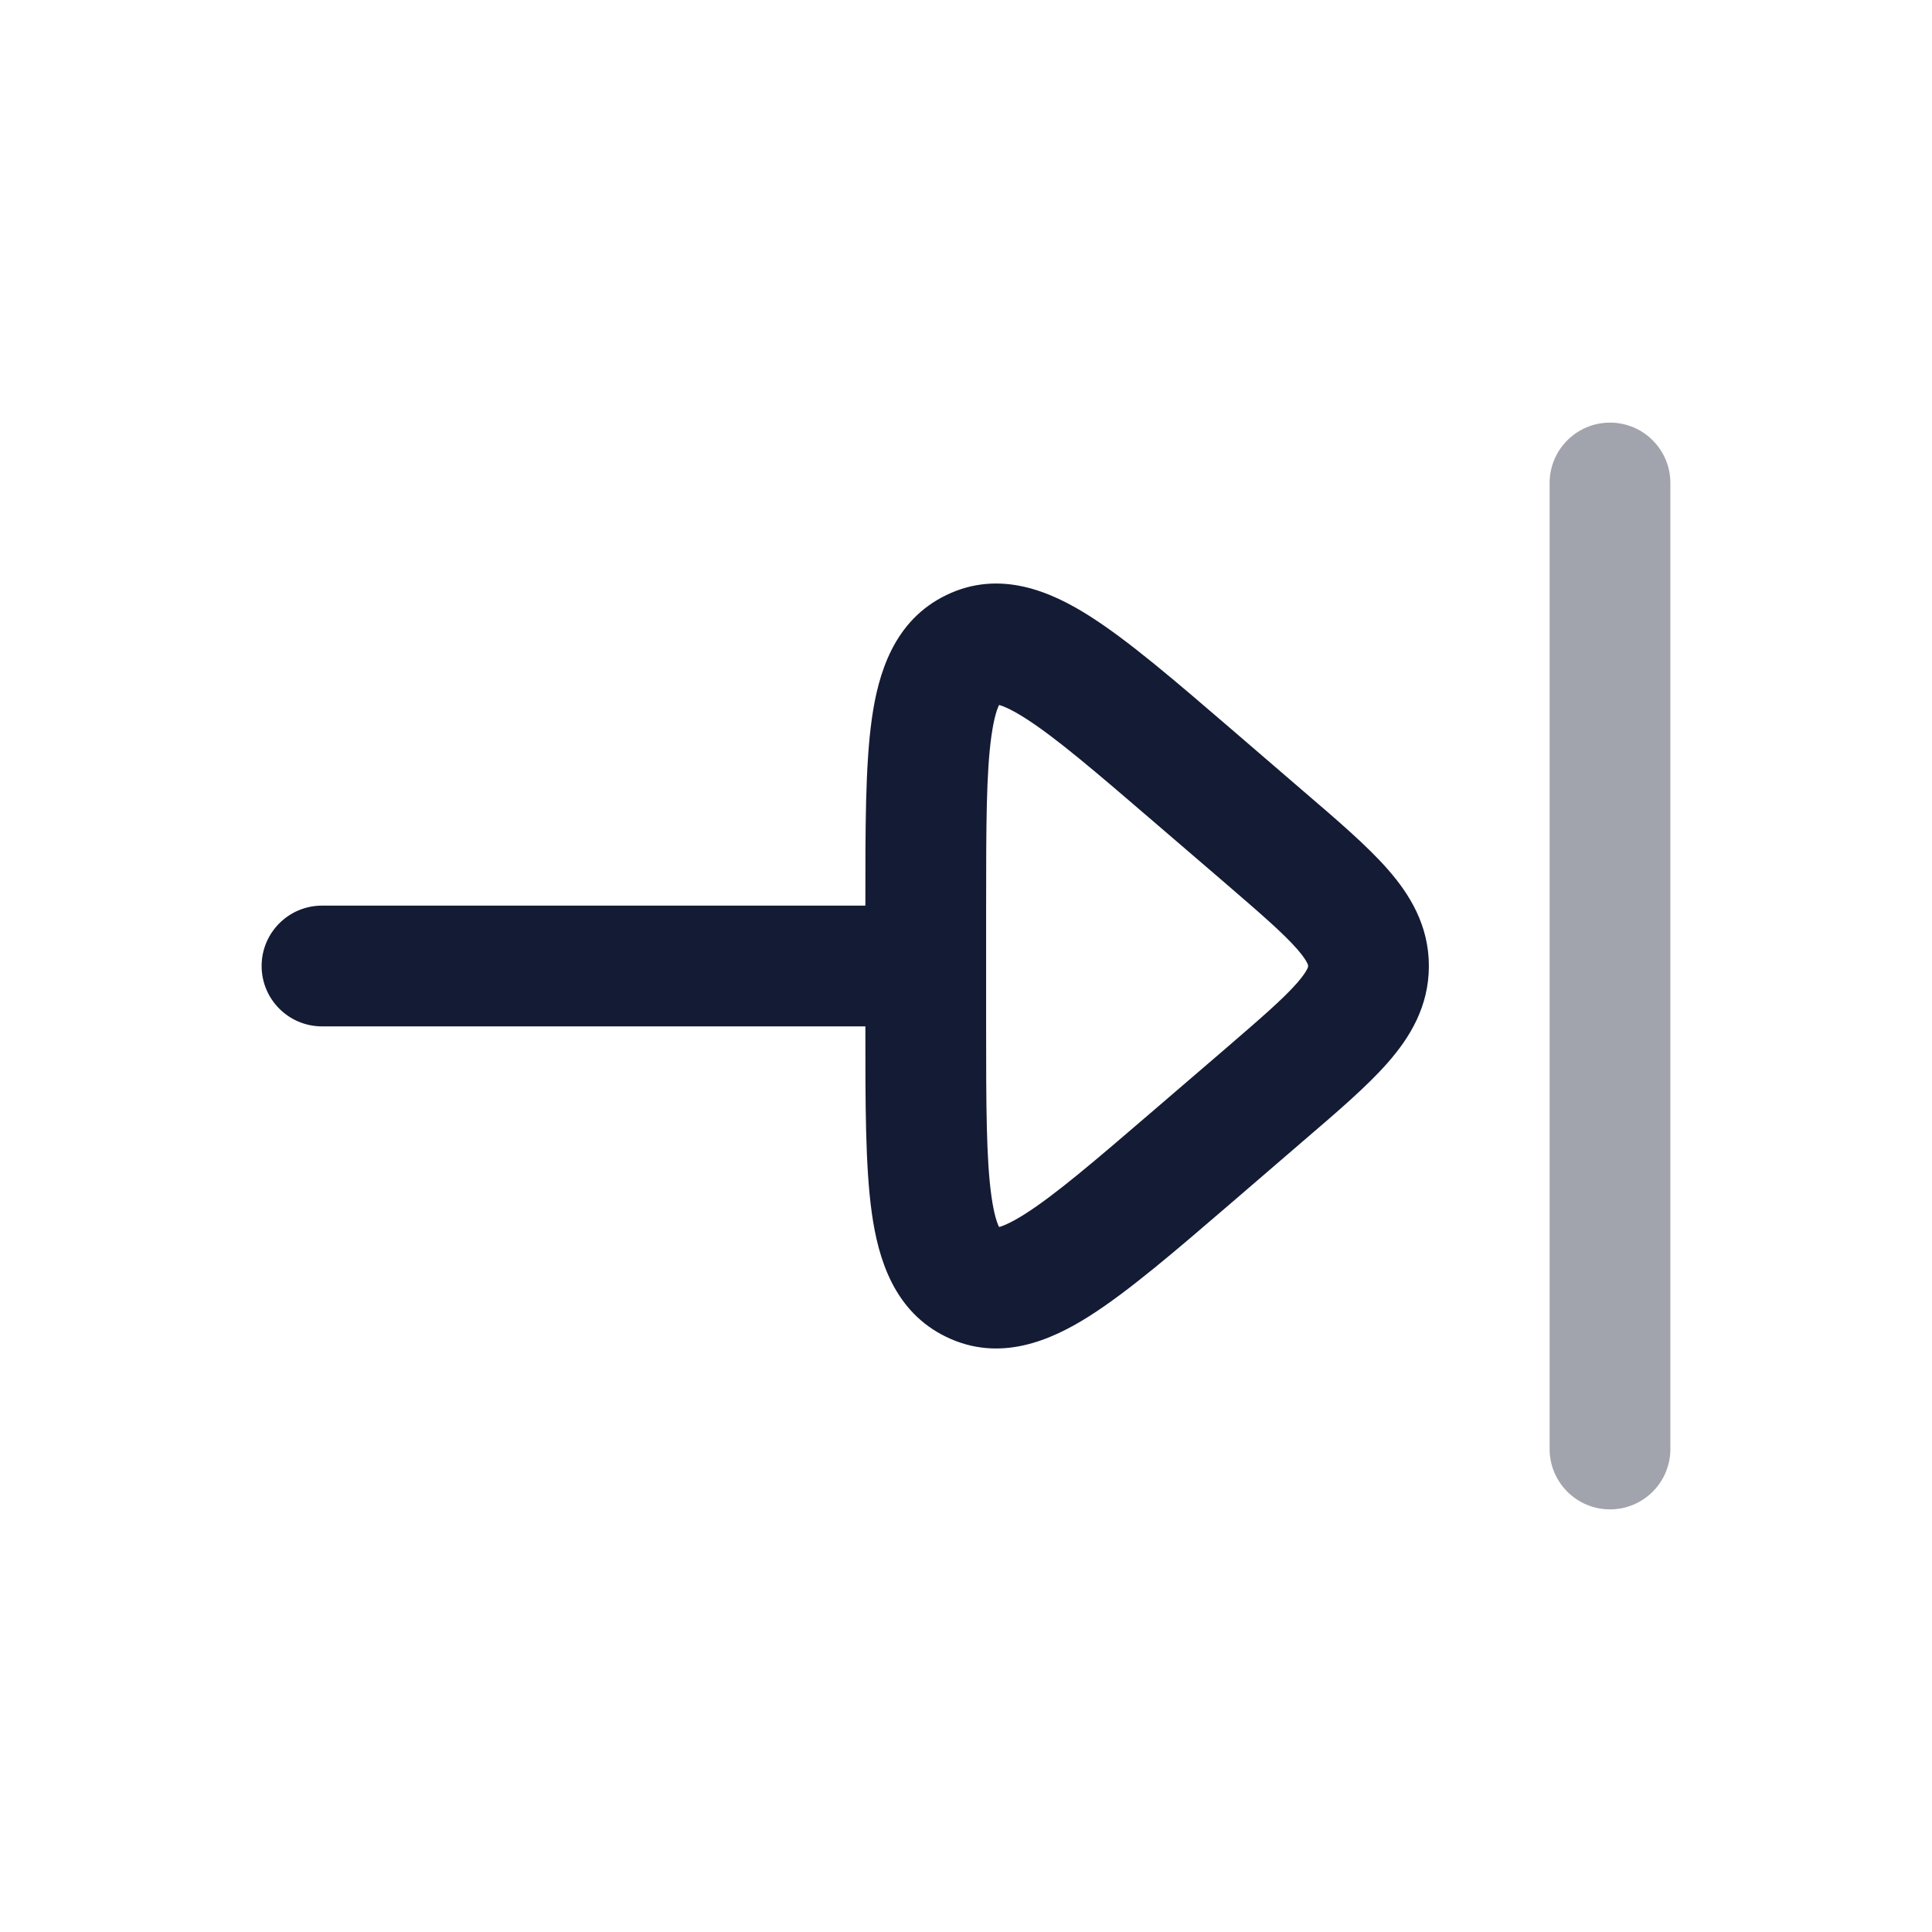 <svg width="24" height="24" viewBox="0 0 24 24" fill="none" xmlns="http://www.w3.org/2000/svg">
<path opacity="0.4" d="M19.25 18C19.25 18.414 19.586 18.75 20 18.75C20.414 18.75 20.75 18.414 20.75 18L19.25 18ZM20.75 6C20.75 5.586 20.414 5.25 20 5.25C19.586 5.25 19.25 5.586 19.25 6L20.75 6ZM20.75 18L20.75 6L19.25 6L19.25 18L20.75 18Z" fill="#141B34"/>
<path d="M14.818 14.364L14.329 13.795L14.818 14.364ZM15.704 13.603L15.215 13.034L15.704 13.603ZM15.704 10.397L16.192 9.829V9.829L15.704 10.397ZM14.818 9.636L14.329 10.205L14.818 9.636ZM11.5 11.239H10.75H11.5ZM11.5 12.761H12.25H11.5ZM12.082 8.067L12.409 8.743L12.409 8.743L12.082 8.067ZM12.082 15.933L12.409 15.257L12.082 15.933ZM11.5 12.75C11.914 12.75 12.25 12.414 12.25 12C12.25 11.586 11.914 11.25 11.5 11.25V12.75ZM4 11.25C3.586 11.25 3.25 11.586 3.25 12C3.25 12.414 3.586 12.75 4 12.75L4 11.25ZM15.307 14.933L16.192 14.171L15.215 13.034L14.329 13.795L15.307 14.933ZM16.192 9.829L15.307 9.067L14.329 10.205L15.215 10.966L16.192 9.829ZM15.307 9.067C14.609 8.467 14.021 7.96 13.531 7.65C13.055 7.348 12.42 7.071 11.756 7.392L12.409 8.743C12.327 8.782 12.342 8.673 12.729 8.917C13.103 9.154 13.592 9.571 14.329 10.205L15.307 9.067ZM12.25 11.239C12.25 10.251 12.252 9.592 12.316 9.141C12.382 8.67 12.479 8.709 12.409 8.743L11.756 7.392C11.103 7.707 10.909 8.368 10.83 8.931C10.748 9.513 10.75 10.3 10.75 11.239H12.25ZM16.192 14.171C16.607 13.815 16.981 13.496 17.24 13.2C17.515 12.887 17.75 12.502 17.75 12H16.25C16.25 12.004 16.251 12.011 16.24 12.034C16.226 12.064 16.192 12.12 16.112 12.212C15.939 12.409 15.664 12.647 15.215 13.034L16.192 14.171ZM15.215 10.966C15.664 11.353 15.939 11.591 16.112 11.788C16.192 11.88 16.226 11.936 16.24 11.966C16.251 11.989 16.25 11.996 16.25 12H17.75C17.75 11.498 17.515 11.113 17.24 10.8C16.981 10.504 16.607 10.185 16.192 9.829L15.215 10.966ZM14.329 13.795C13.592 14.429 13.103 14.846 12.729 15.083C12.342 15.327 12.327 15.218 12.409 15.257L11.756 16.608C12.42 16.929 13.055 16.652 13.531 16.35C14.021 16.04 14.609 15.533 15.307 14.933L14.329 13.795ZM10.75 12.761C10.75 13.7 10.748 14.487 10.83 15.069C10.909 15.632 11.103 16.293 11.756 16.608L12.409 15.257C12.479 15.291 12.382 15.33 12.316 14.86C12.252 14.408 12.25 13.749 12.25 12.761H10.75ZM10.75 11.239V12.761H12.25V11.239H10.75ZM11.5 11.25L4 11.25L4 12.75L11.5 12.75V11.25Z" fill="#141B34"/>
</svg>
